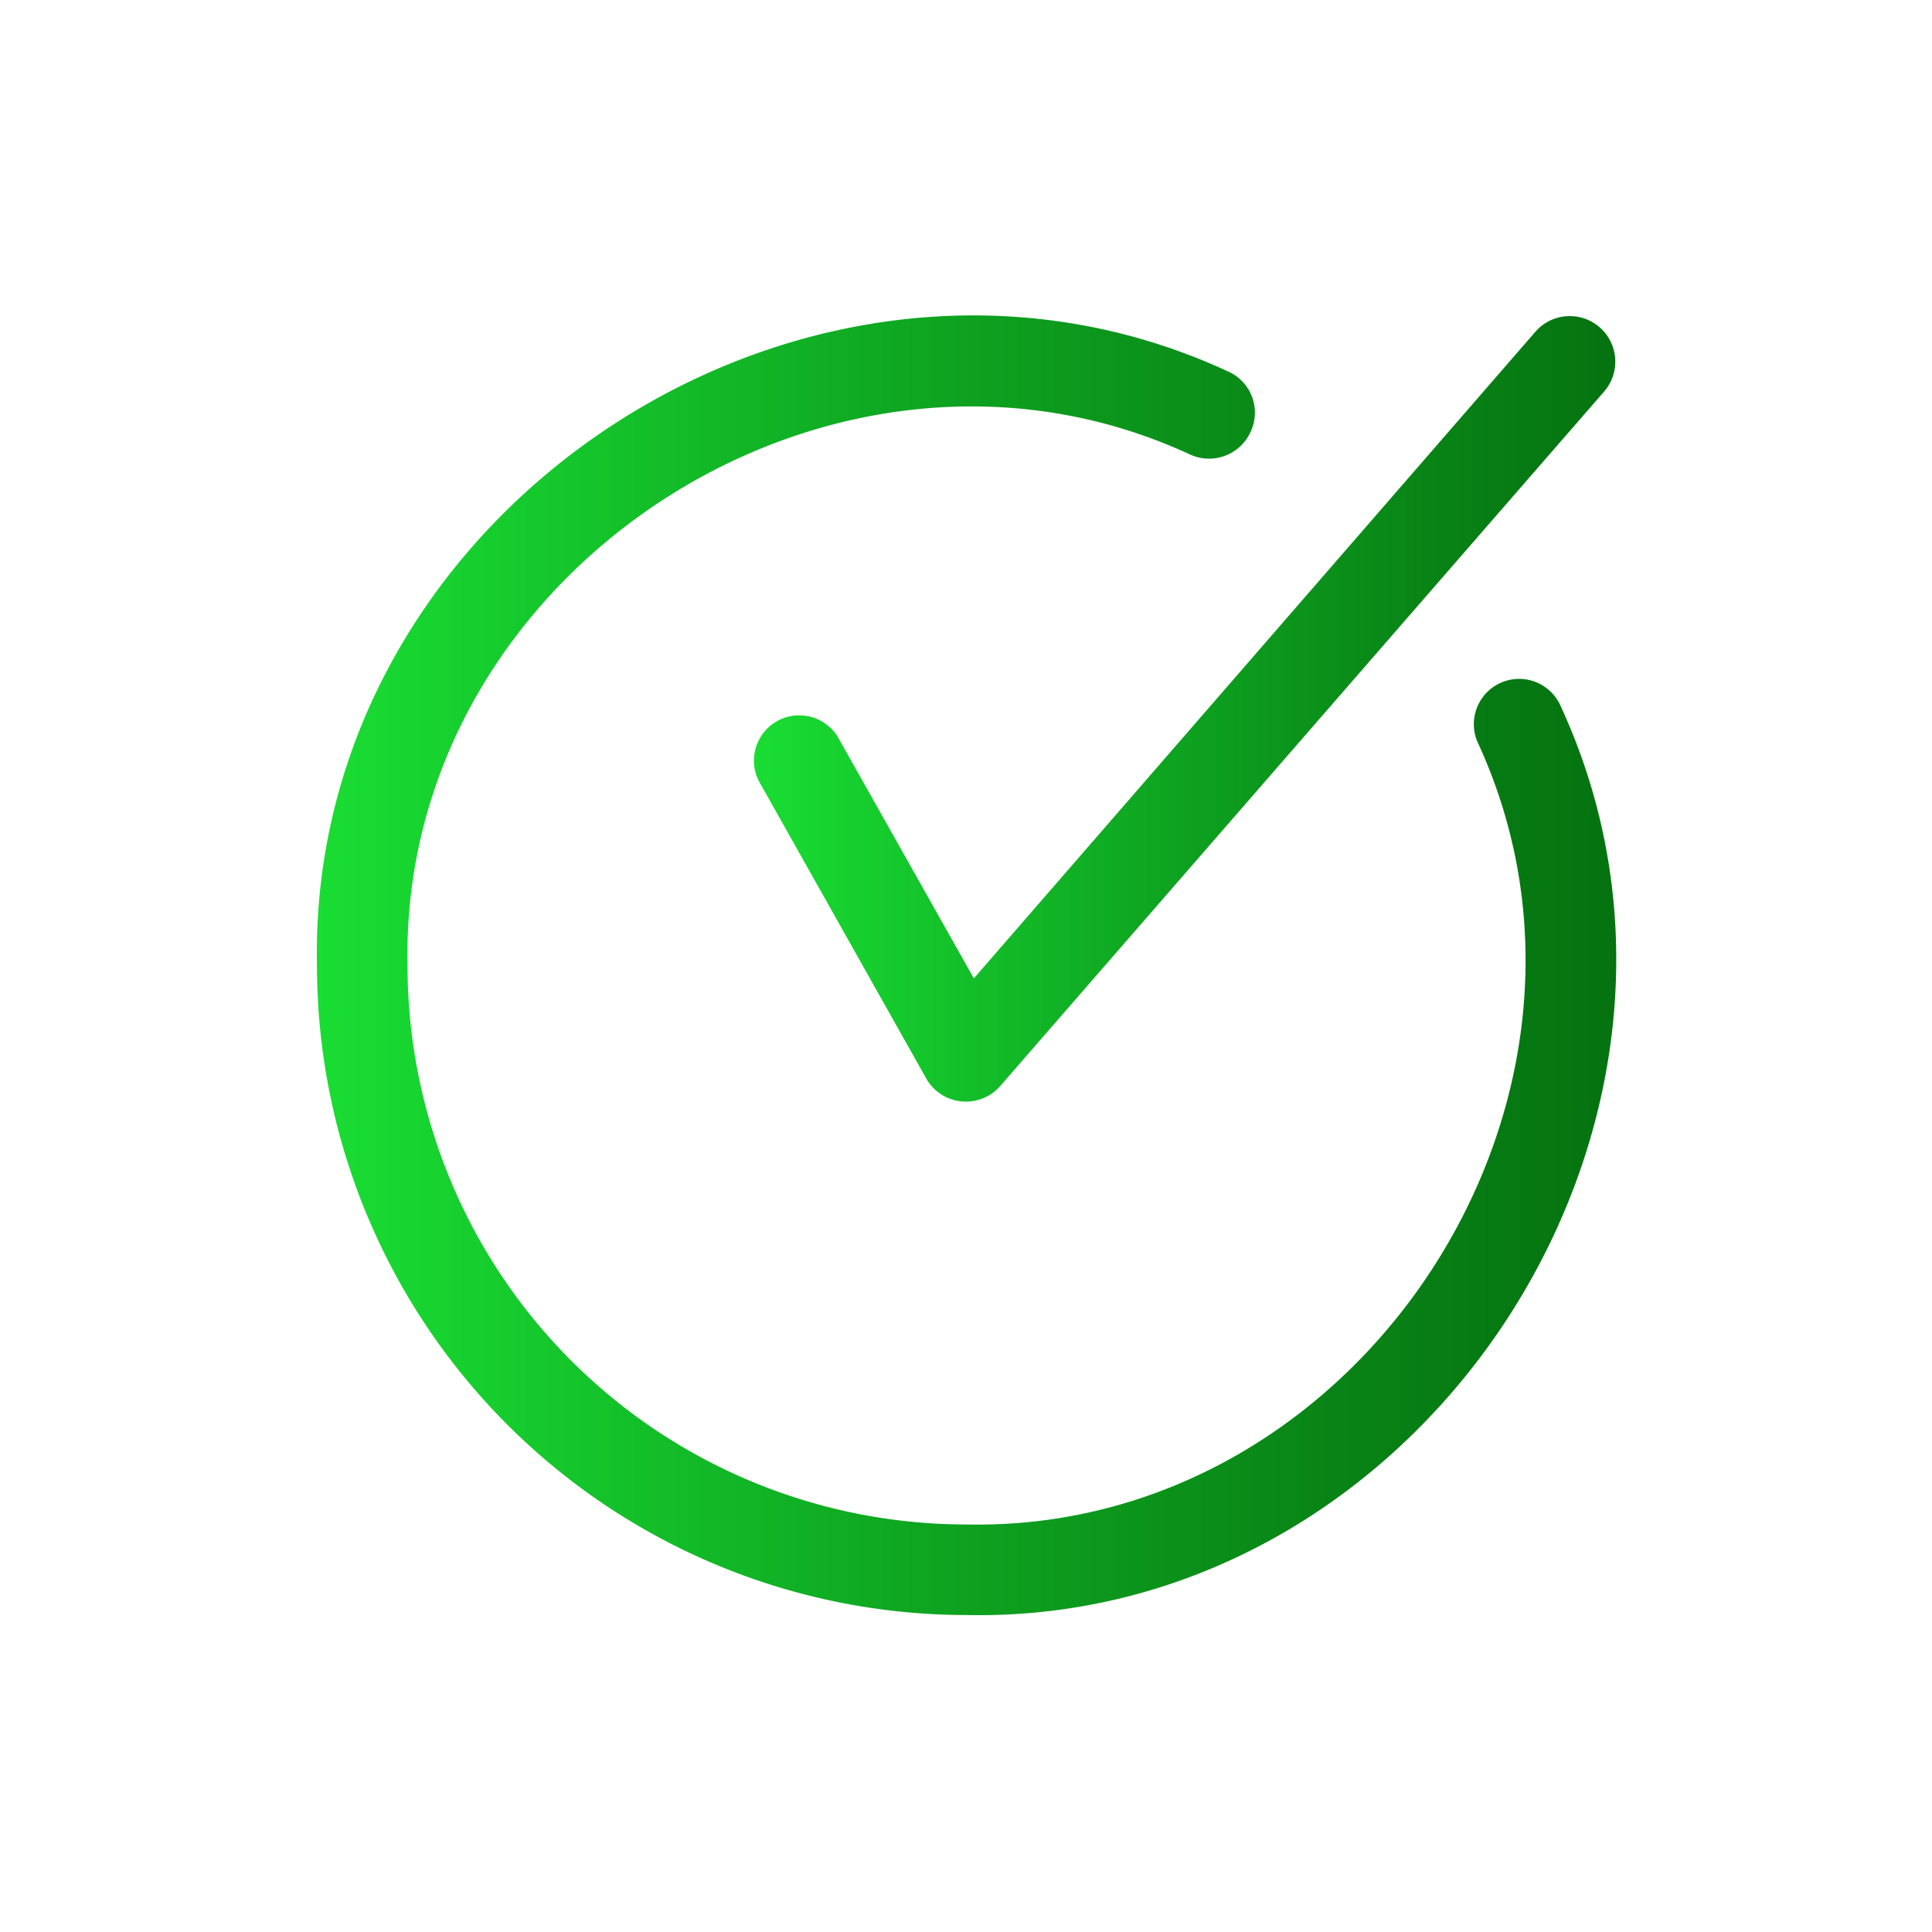 <?xml version="1.0" encoding="UTF-8" standalone="no"?> <svg xmlns="http://www.w3.org/2000/svg" xmlns:xlink="http://www.w3.org/1999/xlink" viewBox="0 0 64 64"><defs><style>.cls-1{fill:url(#linear-gradient);}.cls-2{fill:url(#linear-gradient-2);}</style><linearGradient id="linear-gradient" x1="10.5" y1="31.98" x2="53.54" y2="31.98" gradientUnits="userSpaceOnUse"><stop offset="0" stop-color="#19dd33"/><stop offset="0.43" stop-color="#0fa922"/><stop offset="0.8" stop-color="#088215"/><stop offset="1" stop-color="#057310"/></linearGradient><linearGradient id="linear-gradient-2" x1="24.93" y1="23.5" x2="53.5" y2="23.5" xlink:href="#linear-gradient"/></defs><g id="Layer_39" data-name="Layer 39"><path class="cls-1" d="M51.68,23.35a1.5,1.5,0,0,0-2.74,1.22C54.42,36.38,45.06,50.78,32,50.5A18.52,18.52,0,0,1,13.5,32C13.22,18.94,27.62,9.58,39.43,15.06a1.51,1.51,0,0,0,2-.76,1.49,1.49,0,0,0-.76-2C26.92,5.94,10.18,16.81,10.5,32A21.53,21.53,0,0,0,32,53.5C47.18,53.82,58.06,37.08,51.68,23.35Z"/><path class="cls-2" d="M27.74,24.39a1.5,1.5,0,0,0-2.61,1.47l5.56,9.88a1.51,1.51,0,0,0,2.44.24l20-23a1.5,1.5,0,1,0-2.26-2L32.26,32.41Z"/></g></svg>
